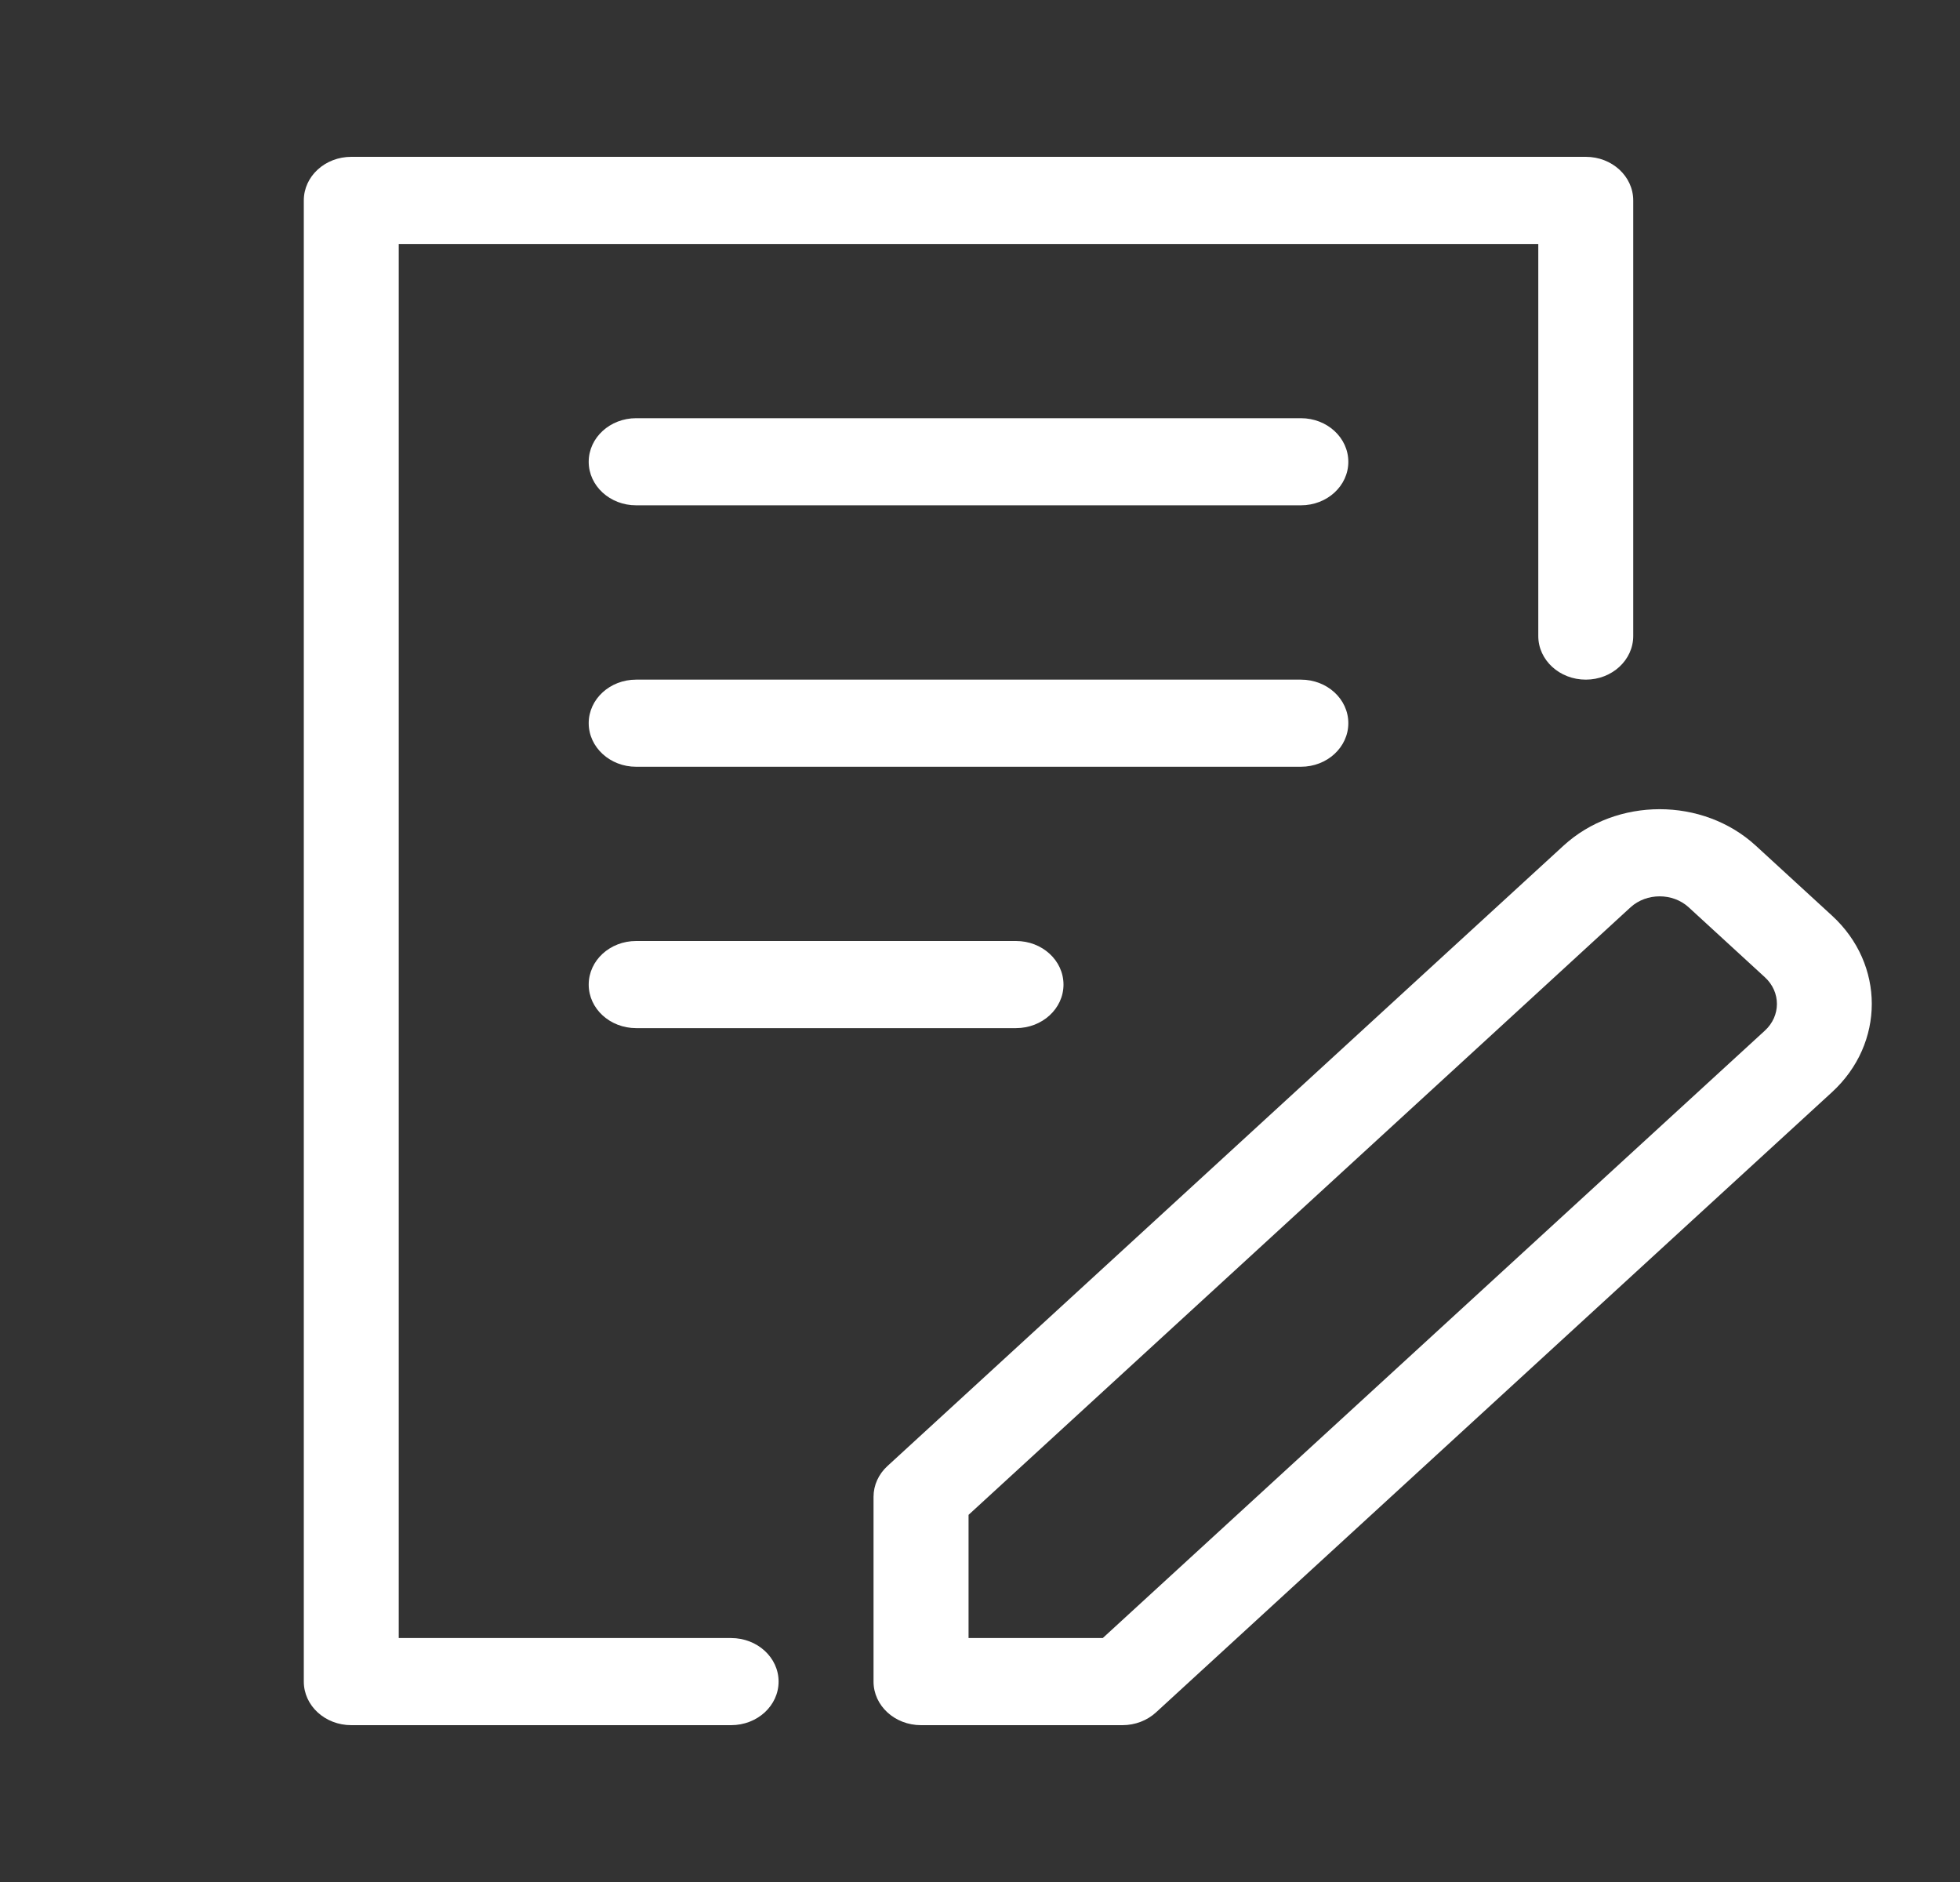 <svg width="25" height="24" viewBox="0 0 25 24" fill="none" xmlns="http://www.w3.org/2000/svg">
<rect x="0" y="0" width="25" height="24" fill="#333333" stroke="none"/>
<path fill-rule="evenodd" clip-rule="evenodd" d="M20.227 2C20.561 2 20.832 2.248 20.832 2.556V8.111C20.832 8.418 20.561 8.667 20.227 8.667C19.892 8.667 19.621 8.418 19.621 8.111V3.111H5.086V20.889H9.325C9.66 20.889 9.931 21.137 9.931 21.444C9.931 21.752 9.66 22 9.325 22H4.481C4.146 22 3.875 21.752 3.875 21.444V2.556C3.875 2.248 4.146 2 4.481 2H20.227ZM19.942 10.785C20.619 10.164 21.72 10.164 22.396 10.785L23.368 11.677C24.044 12.297 24.044 13.307 23.367 13.928L21.597 15.551L14.745 21.837C14.632 21.941 14.478 22 14.317 22H11.748C11.413 22 11.142 21.752 11.142 21.444V19.088C11.142 18.94 11.206 18.799 11.32 18.695L18.171 12.409L19.942 10.785ZM21.539 11.57C21.336 11.384 21.003 11.384 20.798 11.57L19.028 13.195L12.354 19.318V20.889H14.066L20.741 14.766L22.511 13.143C22.716 12.955 22.716 12.65 22.511 12.462L21.539 11.57ZM12.959 12C13.294 12 13.565 12.248 13.565 12.556C13.565 12.863 13.294 13.111 12.959 13.111H8.114C7.78 13.111 7.509 12.863 7.509 12.556C7.509 12.248 7.78 12 8.114 12H12.959ZM16.593 8.667C16.928 8.667 17.198 8.915 17.198 9.222C17.198 9.529 16.928 9.778 16.593 9.778H8.114C7.78 9.778 7.509 9.529 7.509 9.222C7.509 8.915 7.78 8.667 8.114 8.667H16.593ZM16.593 5.333C16.928 5.333 17.198 5.582 17.198 5.889C17.198 6.196 16.928 6.444 16.593 6.444H8.114C7.78 6.444 7.509 6.196 7.509 5.889C7.509 5.582 7.78 5.333 8.114 5.333H16.593Z" fill="#FFFFFF"/>
</svg>
